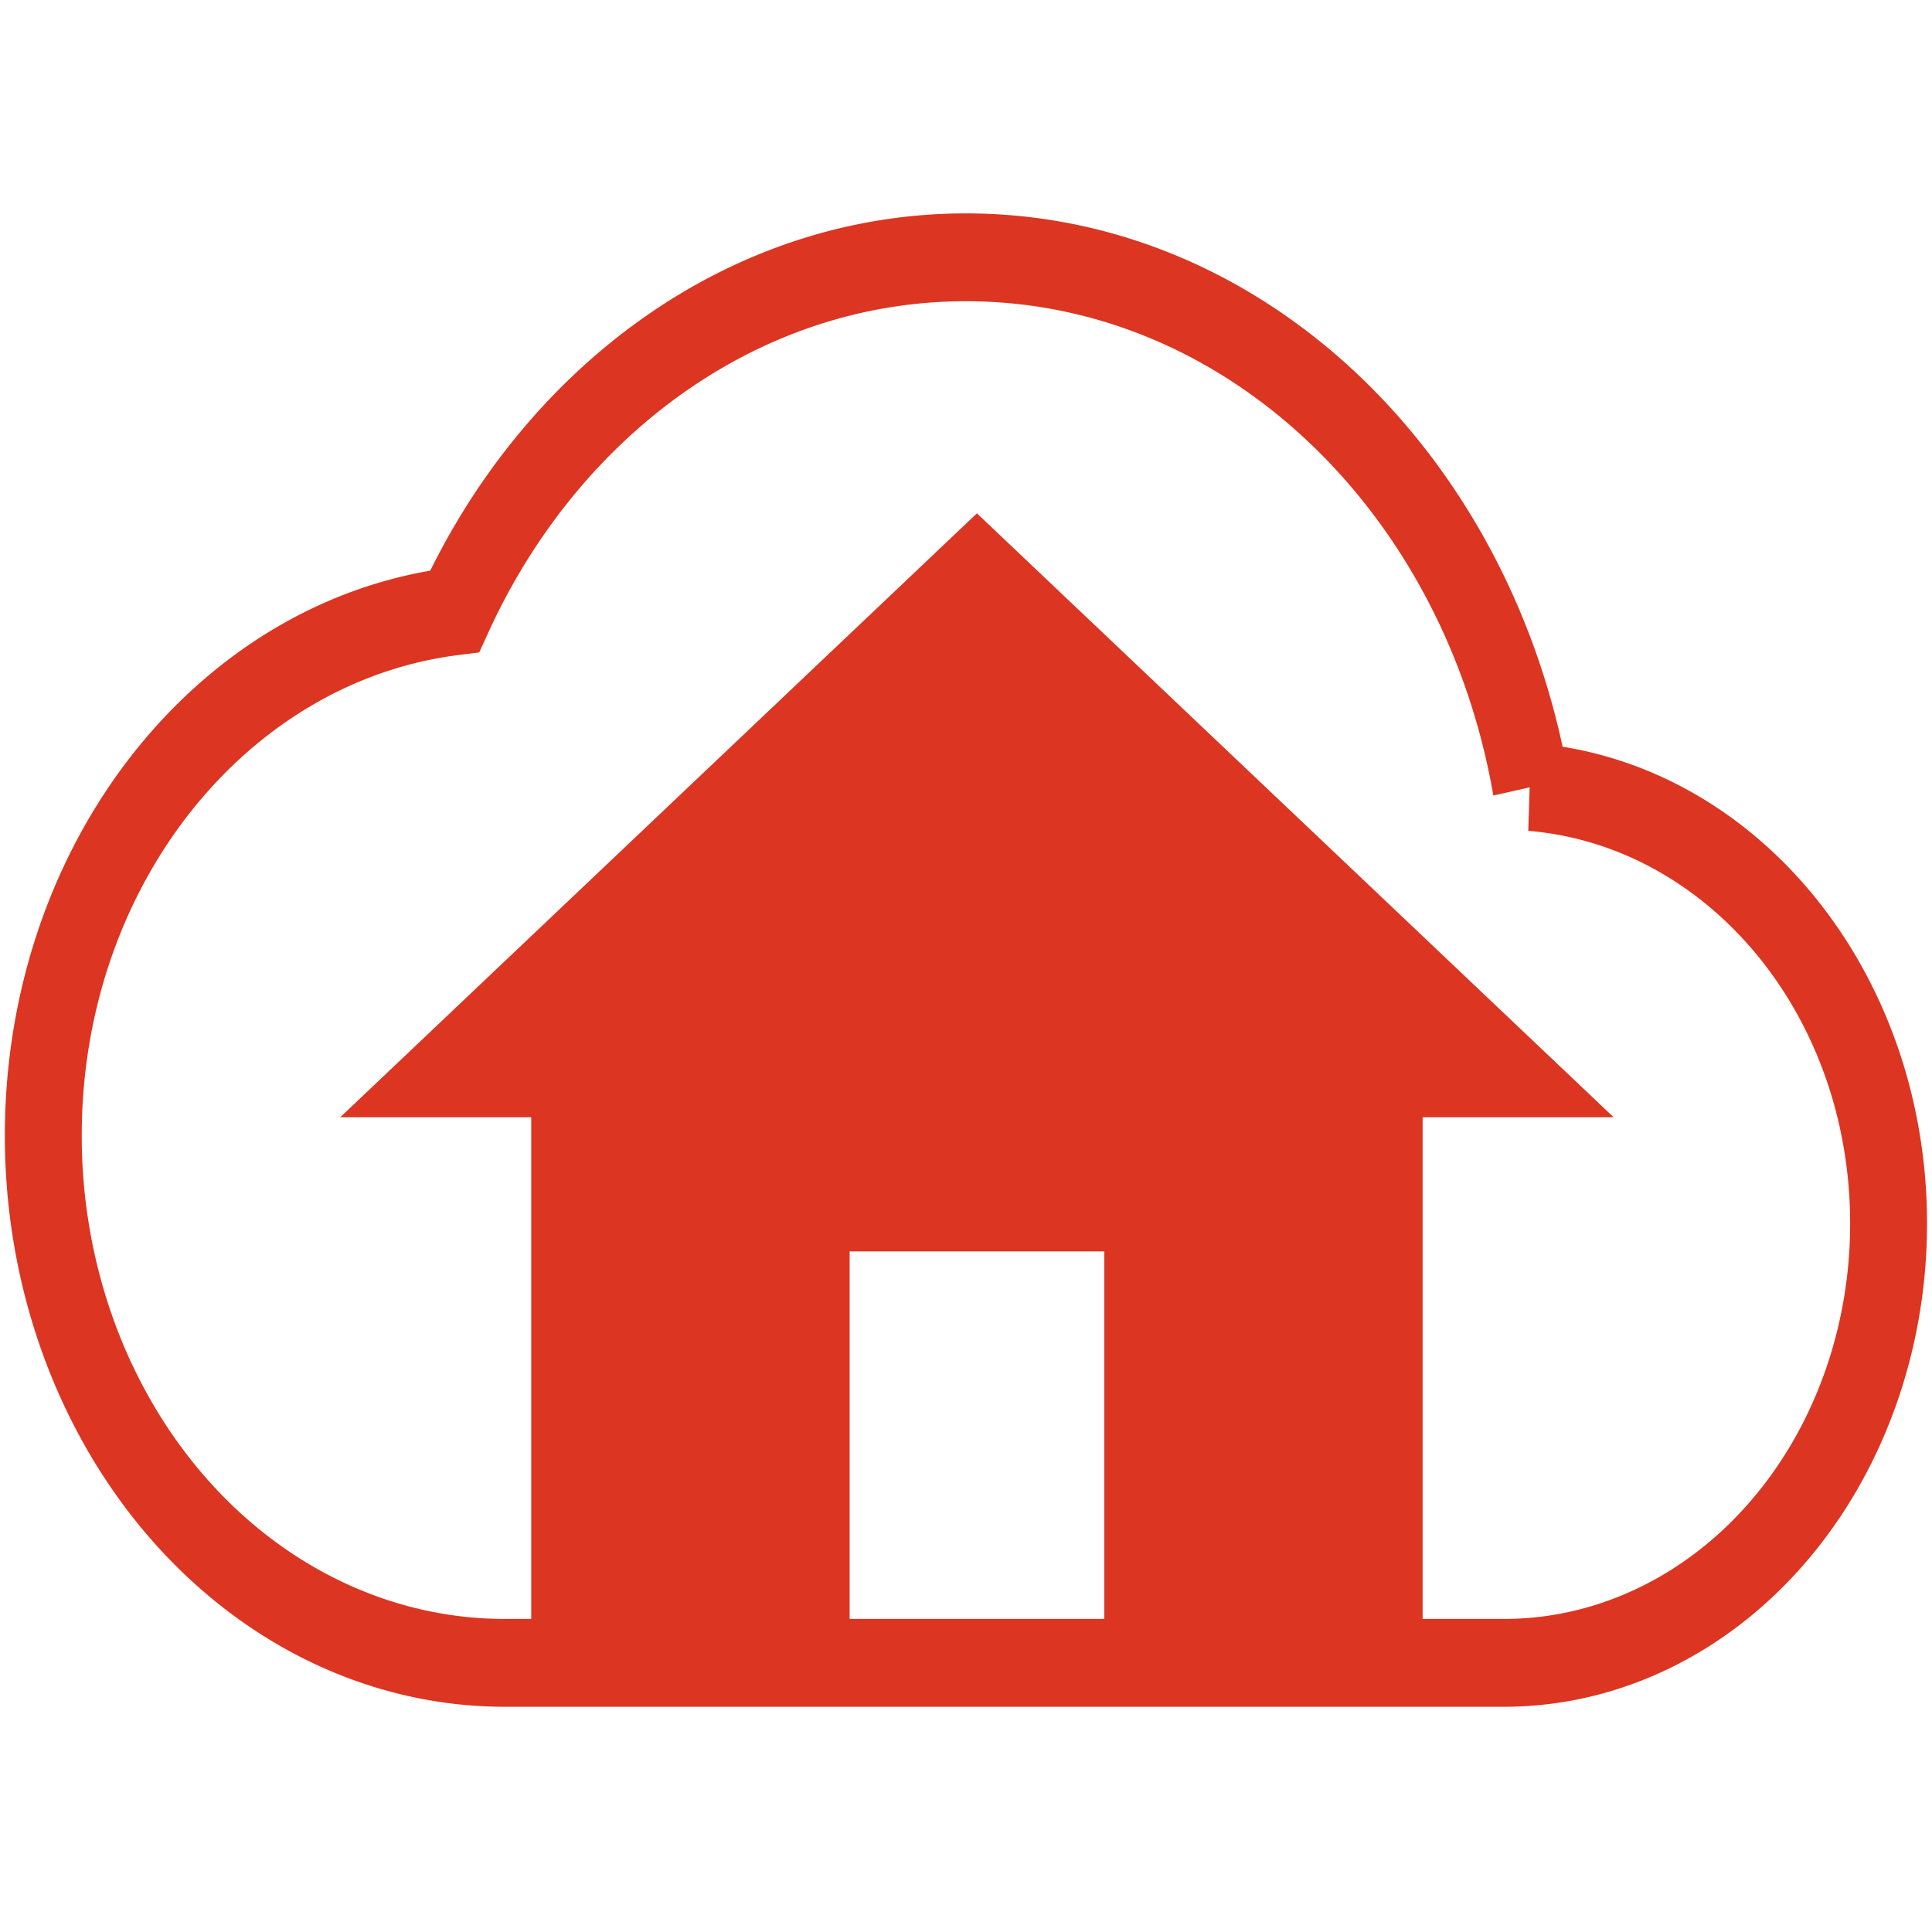 <?xml version="1.0" encoding="UTF-8" standalone="no"?>
<!-- Created with Inkscape (http://www.inkscape.org/) -->

<svg
   xmlns:dc="http://purl.org/dc/elements/1.1/"
   xmlns:cc="http://creativecommons.org/ns#"
   xmlns:rdf="http://www.w3.org/1999/02/22-rdf-syntax-ns#"
   xmlns:svg="http://www.w3.org/2000/svg"
   xmlns="http://www.w3.org/2000/svg"
   xmlns:sodipodi="http://sodipodi.sourceforge.net/DTD/sodipodi-0.dtd"
   xmlns:inkscape="http://www.inkscape.org/namespaces/inkscape"
   width="64"
   height="64"
   id="svg5488"
   version="1.1"
   inkscape:version="0.91 r13725"
   viewBox="0 0 64 64"
   sodipodi:docname="cloud-home-two.svg">
  <defs
     id="defs5490" />
  <sodipodi:namedview
     id="base"
     pagecolor="#ffffff"
     bordercolor="#666666"
     borderopacity="1.0"
     inkscape:pageopacity="0.0"
     inkscape:pageshadow="2"
     inkscape:zoom="5.5"
     inkscape:cx="4.0909091"
     inkscape:cy="32"
     inkscape:current-layer="layer1"
     showgrid="true"
     inkscape:document-units="px"
     inkscape:grid-bbox="true"
     inkscape:window-width="1280"
     inkscape:window-height="736"
     inkscape:window-x="0"
     inkscape:window-y="21"
     inkscape:window-maximized="1" />
  <g
     inkscape:groupmode="layer"
     id="layer2"
     inkscape:label="Layer 2">
    <g
       transform="matrix(2.547,0,0,2.91,1.434,-3.116)"
       id="g4828"
       style="fill:none;fill-opacity:1;stroke:#dc3522;stroke-opacity:1">
      <path
         inkscape:connector-curvature="0"
         style="fill:none;fill-opacity:1;stroke:#dc3522;stroke-opacity:1"
         id="path4186"
         d="M 19.35,10.03 C 18.67,6.59 15.64,4 12,4 9.11,4 6.6,5.64 5.35,8.03 2.34,8.36 0,10.9 0,14 a 6,6 0 0 0 6,6 l 13,0 a 5,5 0 0 0 5,-5 c 0,-2.64 -2.05,-4.78 -4.65,-4.97 z" />
    </g>
  </g>
  <g
     id="layer1"
     inkscape:label="Layer 1"
     inkscape:groupmode="layer">
    <path
       style="fill:#dc3522;fill-opacity:1;fill-rule:evenodd;stroke:none;stroke-width:2.768;stroke-opacity:1"
       id="path4244"
       d="m 28.145,54.792 0,-13.337 8.436,0 0,13.337 10.545,0 0,-17.782 6.327,0 -21.091,-20.005 -21.091,20.005 6.327,0 0,17.782 10.545,0 z"
       inkscape:connector-curvature="0" />
  </g>
</svg>

